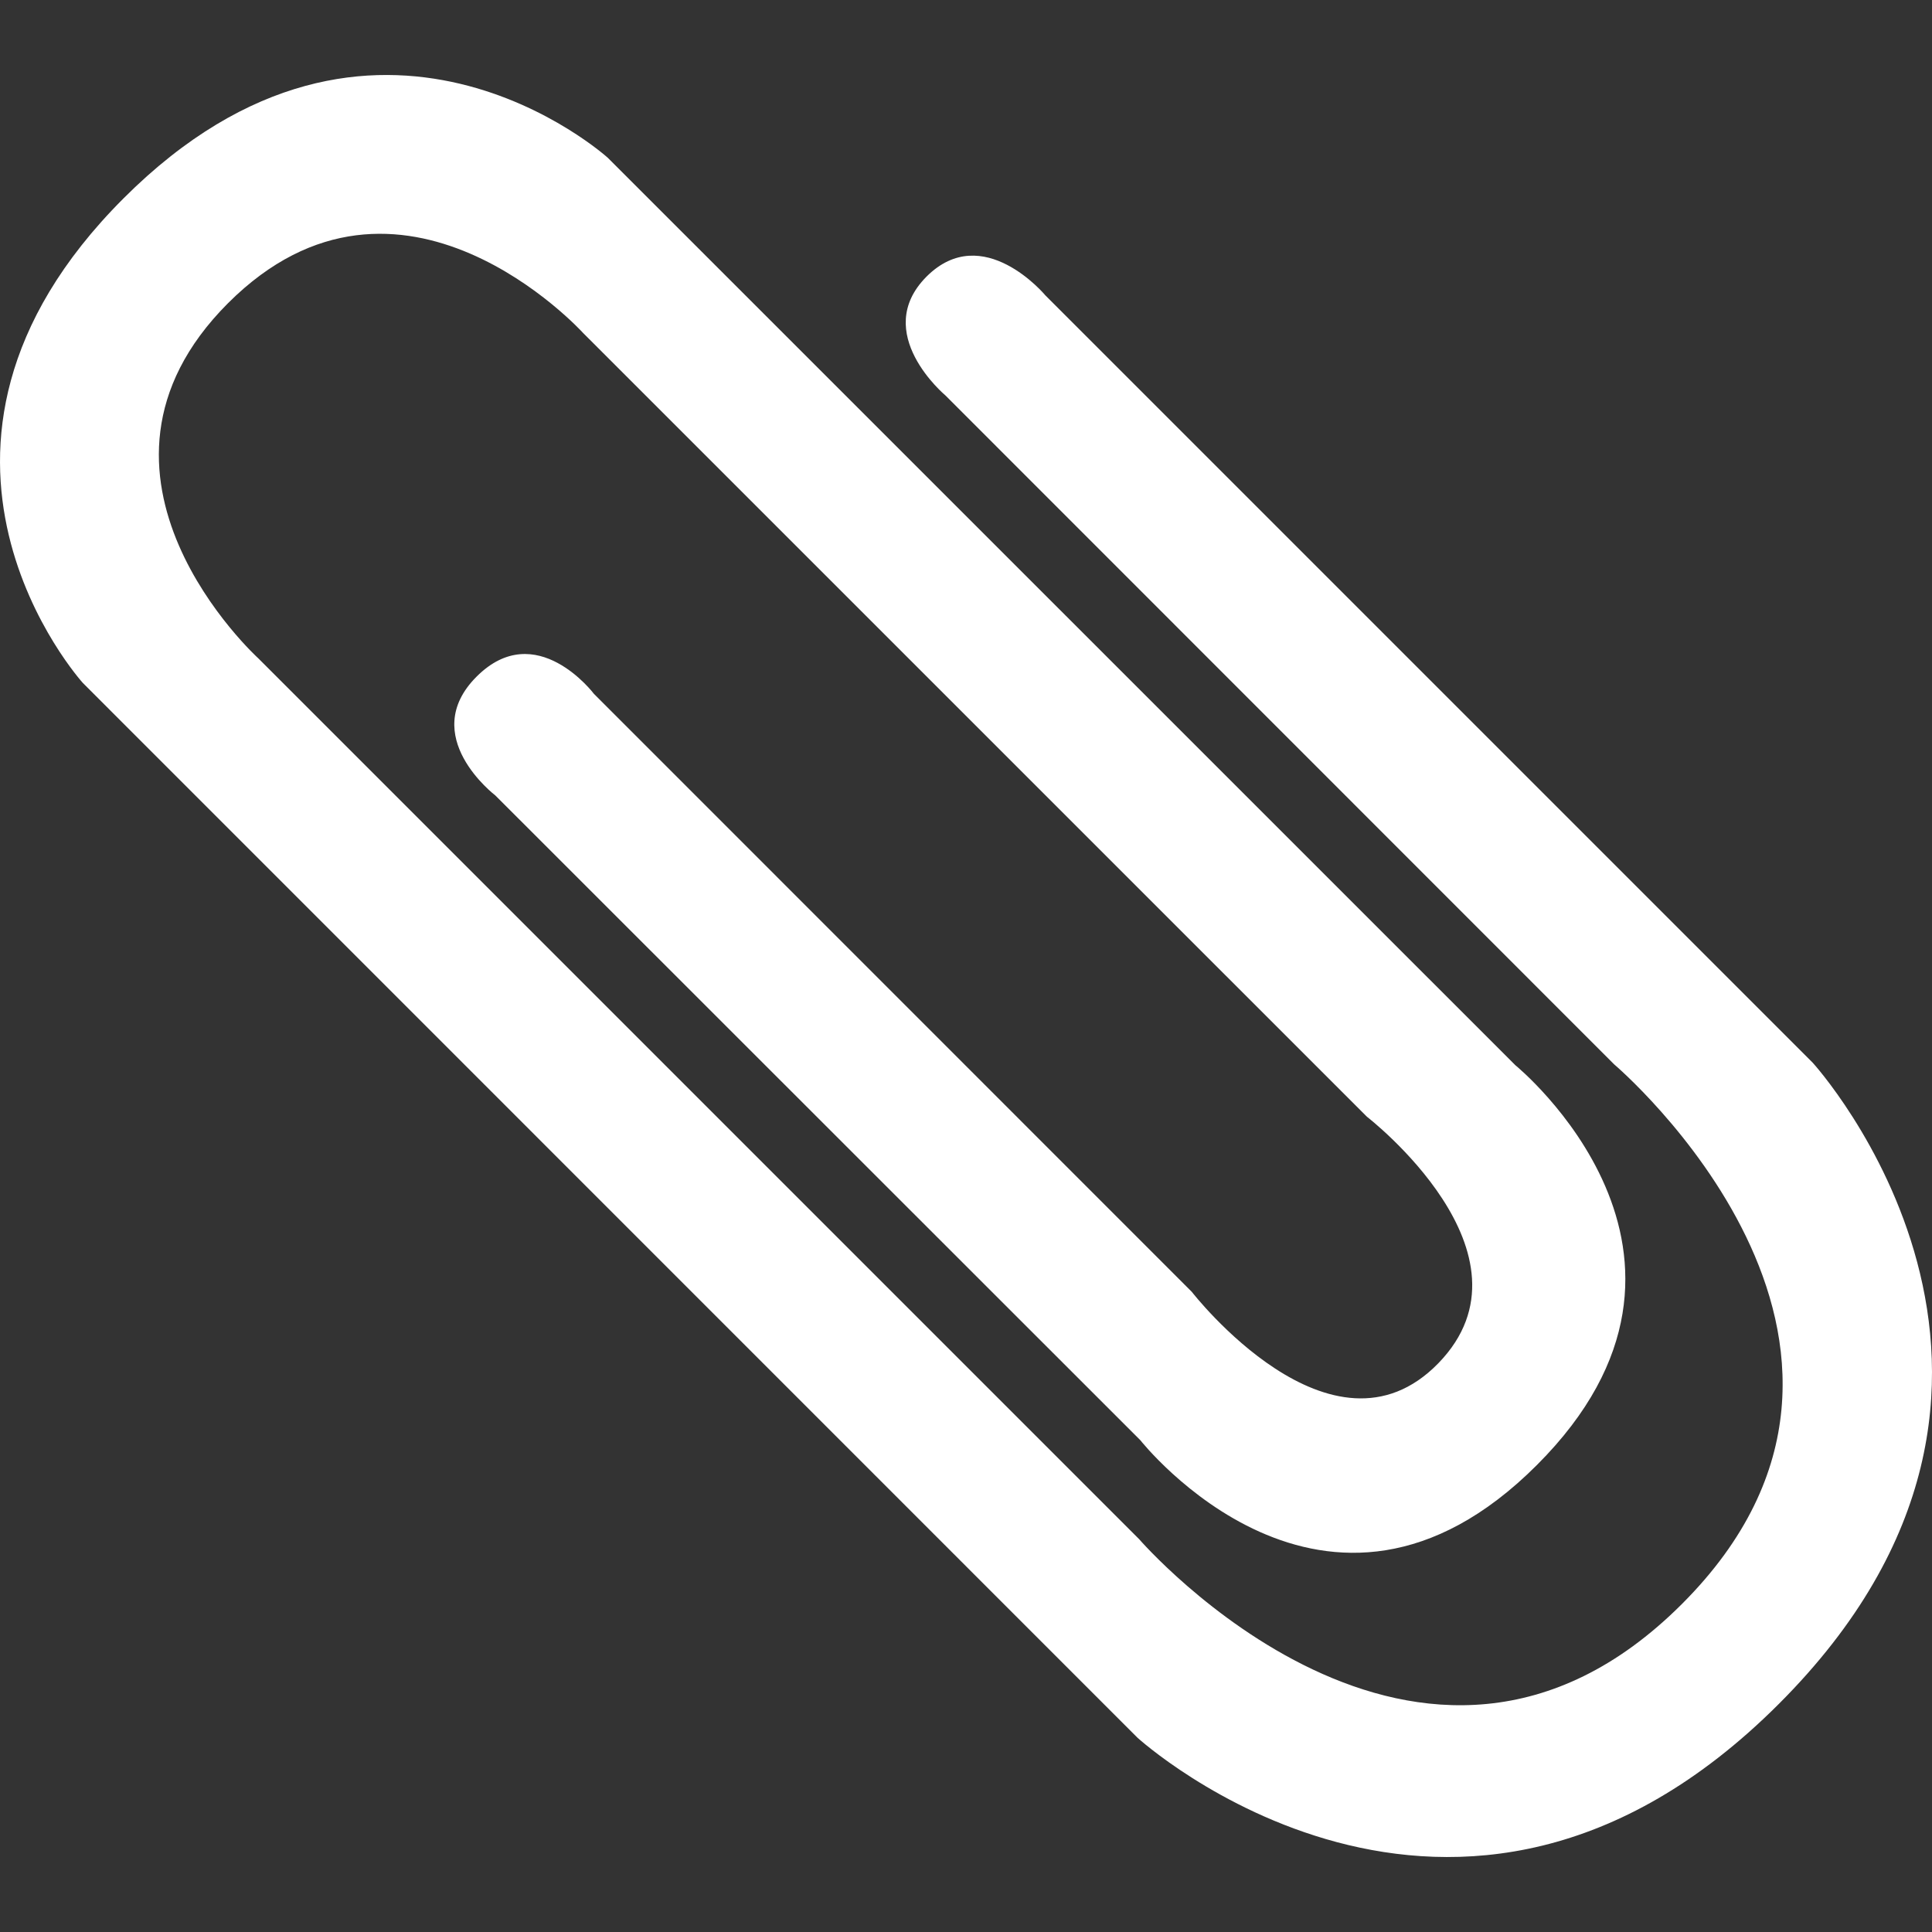 <?xml version="1.0" encoding="UTF-8" standalone="no"?>
<svg
   xmlns:dc="http://purl.org/dc/elements/1.1/"
   xmlns:cc="http://creativecommons.org/ns#"
   xmlns:rdf="http://www.w3.org/1999/02/22-rdf-syntax-ns#"
   xmlns:svg="http://www.w3.org/2000/svg"
   xmlns="http://www.w3.org/2000/svg"
   xml:space="preserve"
   style="enable-background:new 0 0 30.34 30.34;"
   viewBox="0 0 30.34 30.34"
   y="0px"
   x="0px"
   id="Capa_1"
   version="1.1"><rect x="0" y="0" width="30.34" height="30.34" fill="#333333" stroke="none"/><defs
   id="defs69" />
<g
   style="fill:#ffffff"
   transform="matrix(-1,0,0,1,30.34,0)"
   id="g34">
	<path
   style="fill:#ffffff"
   id="path2"
   d="m 22.562,12.491 c 0,0 1.227,-0.933 0.293,-1.866 -0.934,-0.933 -1.842,0.271 -1.842,0.271 l -9.389,9.391 c 0,0 -2.199,2.838 -3.871,1.122 -1.67,-1.718 1.121,-3.872 1.121,-3.872 L 21.185,5.227 c 0,0 2.873,-3.165 5.574,-0.466 2.697,2.7 -0.477,5.579 -0.477,5.579 L 12.449,24.173 c 0,0 -4.426,5.113 -8.523,1.015 -4.097,-4.098 1.066,-8.474 1.066,-8.474 L 15.494,6.209 c 0,0 1.176,-0.982 0.295,-1.866 C 14.904,3.46 13.924,4.638 13.924,4.638 L 1.873,16.689 c 0,0 -4.549,4.989 0.531,10.068 5.08,5.082 10.072,0.533 10.072,0.533 L 29.039,10.725 c 0,0 3.314,-3.655 -0.637,-7.608 C 24.451,-0.836 20.795,2.478 20.795,2.478 L 6.543,16.728 c 0,0 -3.65,2.969 -0.338,6.279 3.312,3.314 6.227,-0.39 6.227,-0.39 z" />
	<g
   style="fill:#ffffff"
   id="g4">
	</g>
	<g
   style="fill:#ffffff"
   id="g6">
	</g>
	<g
   style="fill:#ffffff"
   id="g8">
	</g>
	<g
   style="fill:#ffffff"
   id="g10">
	</g>
	<g
   style="fill:#ffffff"
   id="g12">
	</g>
	<g
   style="fill:#ffffff"
   id="g14">
	</g>
	<g
   style="fill:#ffffff"
   id="g16">
	</g>
	<g
   style="fill:#ffffff"
   id="g18">
	</g>
	<g
   style="fill:#ffffff"
   id="g20">
	</g>
	<g
   style="fill:#ffffff"
   id="g22">
	</g>
	<g
   style="fill:#ffffff"
   id="g24">
	</g>
	<g
   style="fill:#ffffff"
   id="g26">
	</g>
	<g
   style="fill:#ffffff"
   id="g28">
	</g>
	<g
   style="fill:#ffffff"
   id="g30">
	</g>
	<g
   style="fill:#ffffff"
   id="g32">
	</g>
</g>
<g
   id="g36">
</g>
<g
   id="g38">
</g>
<g
   id="g40">
</g>
<g
   id="g42">
</g>
<g
   id="g44">
</g>
<g
   id="g46">
</g>
<g
   id="g48">
</g>
<g
   id="g50">
</g>
<g
   id="g52">
</g>
<g
   id="g54">
</g>
<g
   id="g56">
</g>
<g
   id="g58">
</g>
<g
   id="g60">
</g>
<g
   id="g62">
</g>
<g
   id="g64">
</g>
</svg>